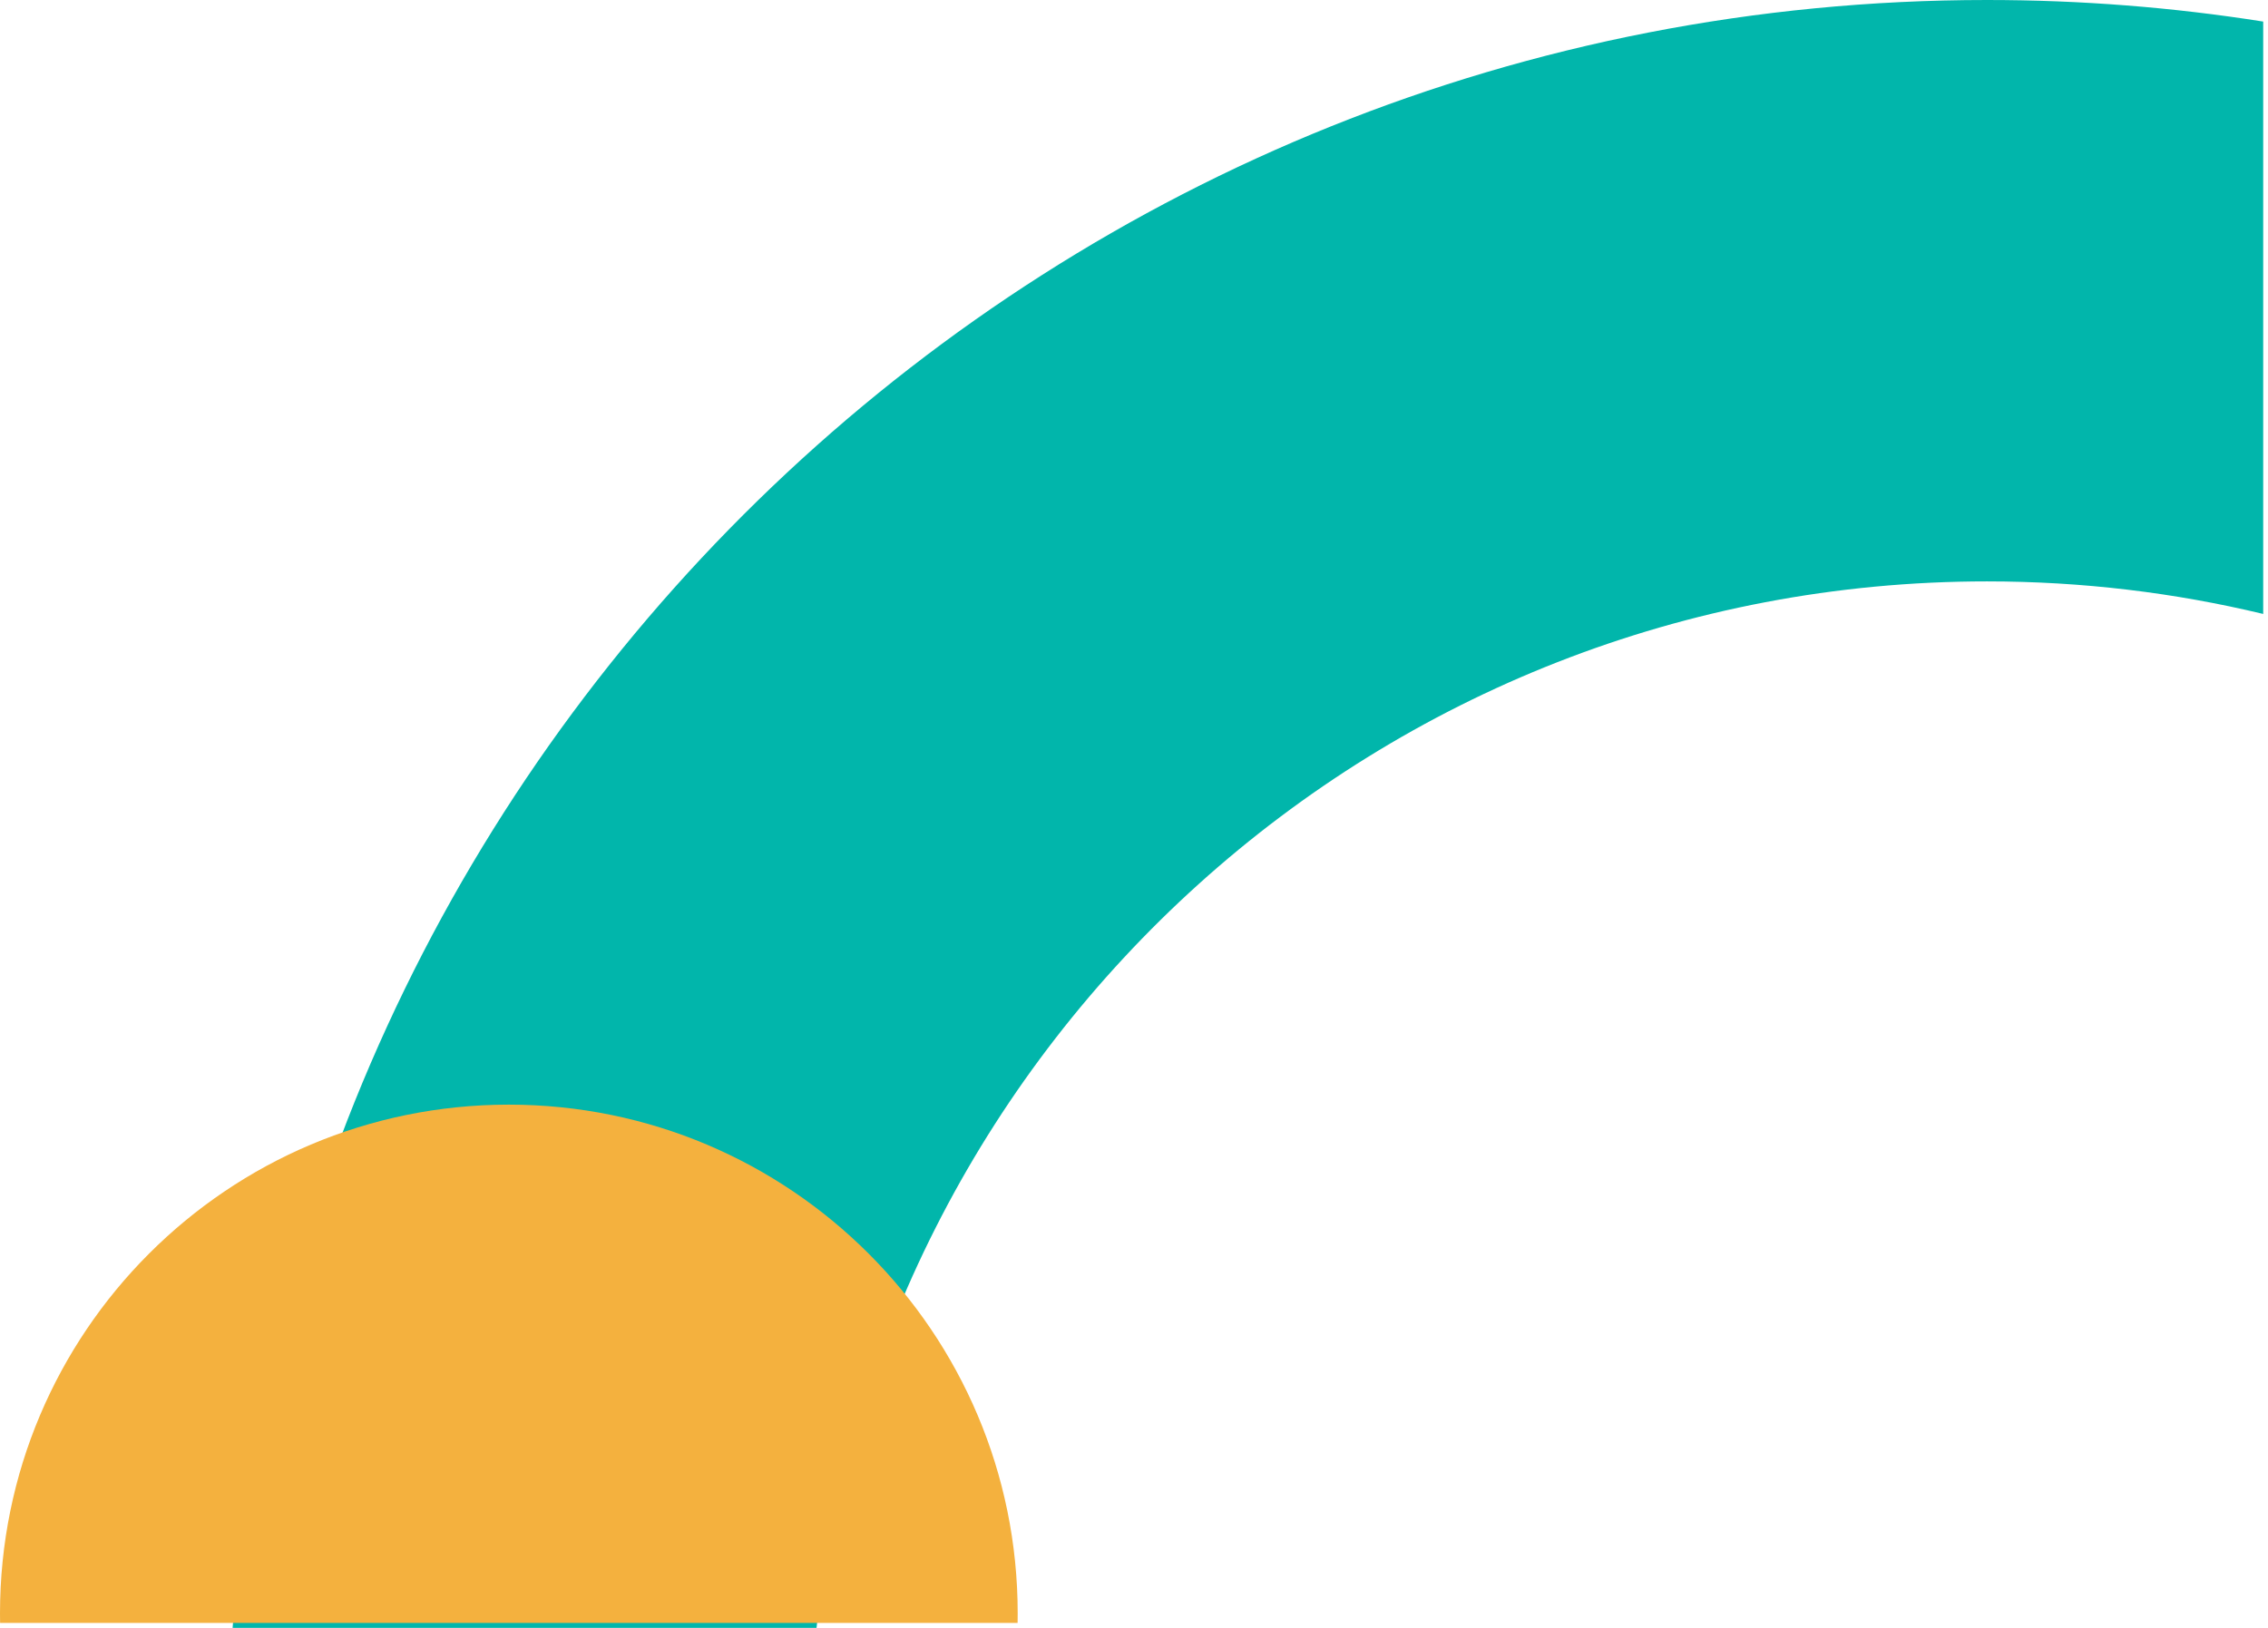 <svg width="78" height="56" viewBox="0 0 78 56" fill="none" xmlns="http://www.w3.org/2000/svg">
<path fill-rule="evenodd" clip-rule="evenodd" d="M77.835 0.742C74.74 0.253 71.567 0 68.335 0C36.436 0 10.302 24.688 8 56H28.082C30.321 35.75 47.489 20 68.335 20C71.607 20 74.788 20.388 77.835 21.12V0.742Z" fill="#01B6AB"/>
<path fill-rule="evenodd" clip-rule="evenodd" d="M34.997 55.83H0.003C0.001 55.72 0 55.61 0 55.5C0 45.835 7.835 38 17.5 38C27.165 38 35 45.835 35 55.5C35 55.61 34.999 55.72 34.997 55.83Z" fill="#F4B13E"/>
</svg>
